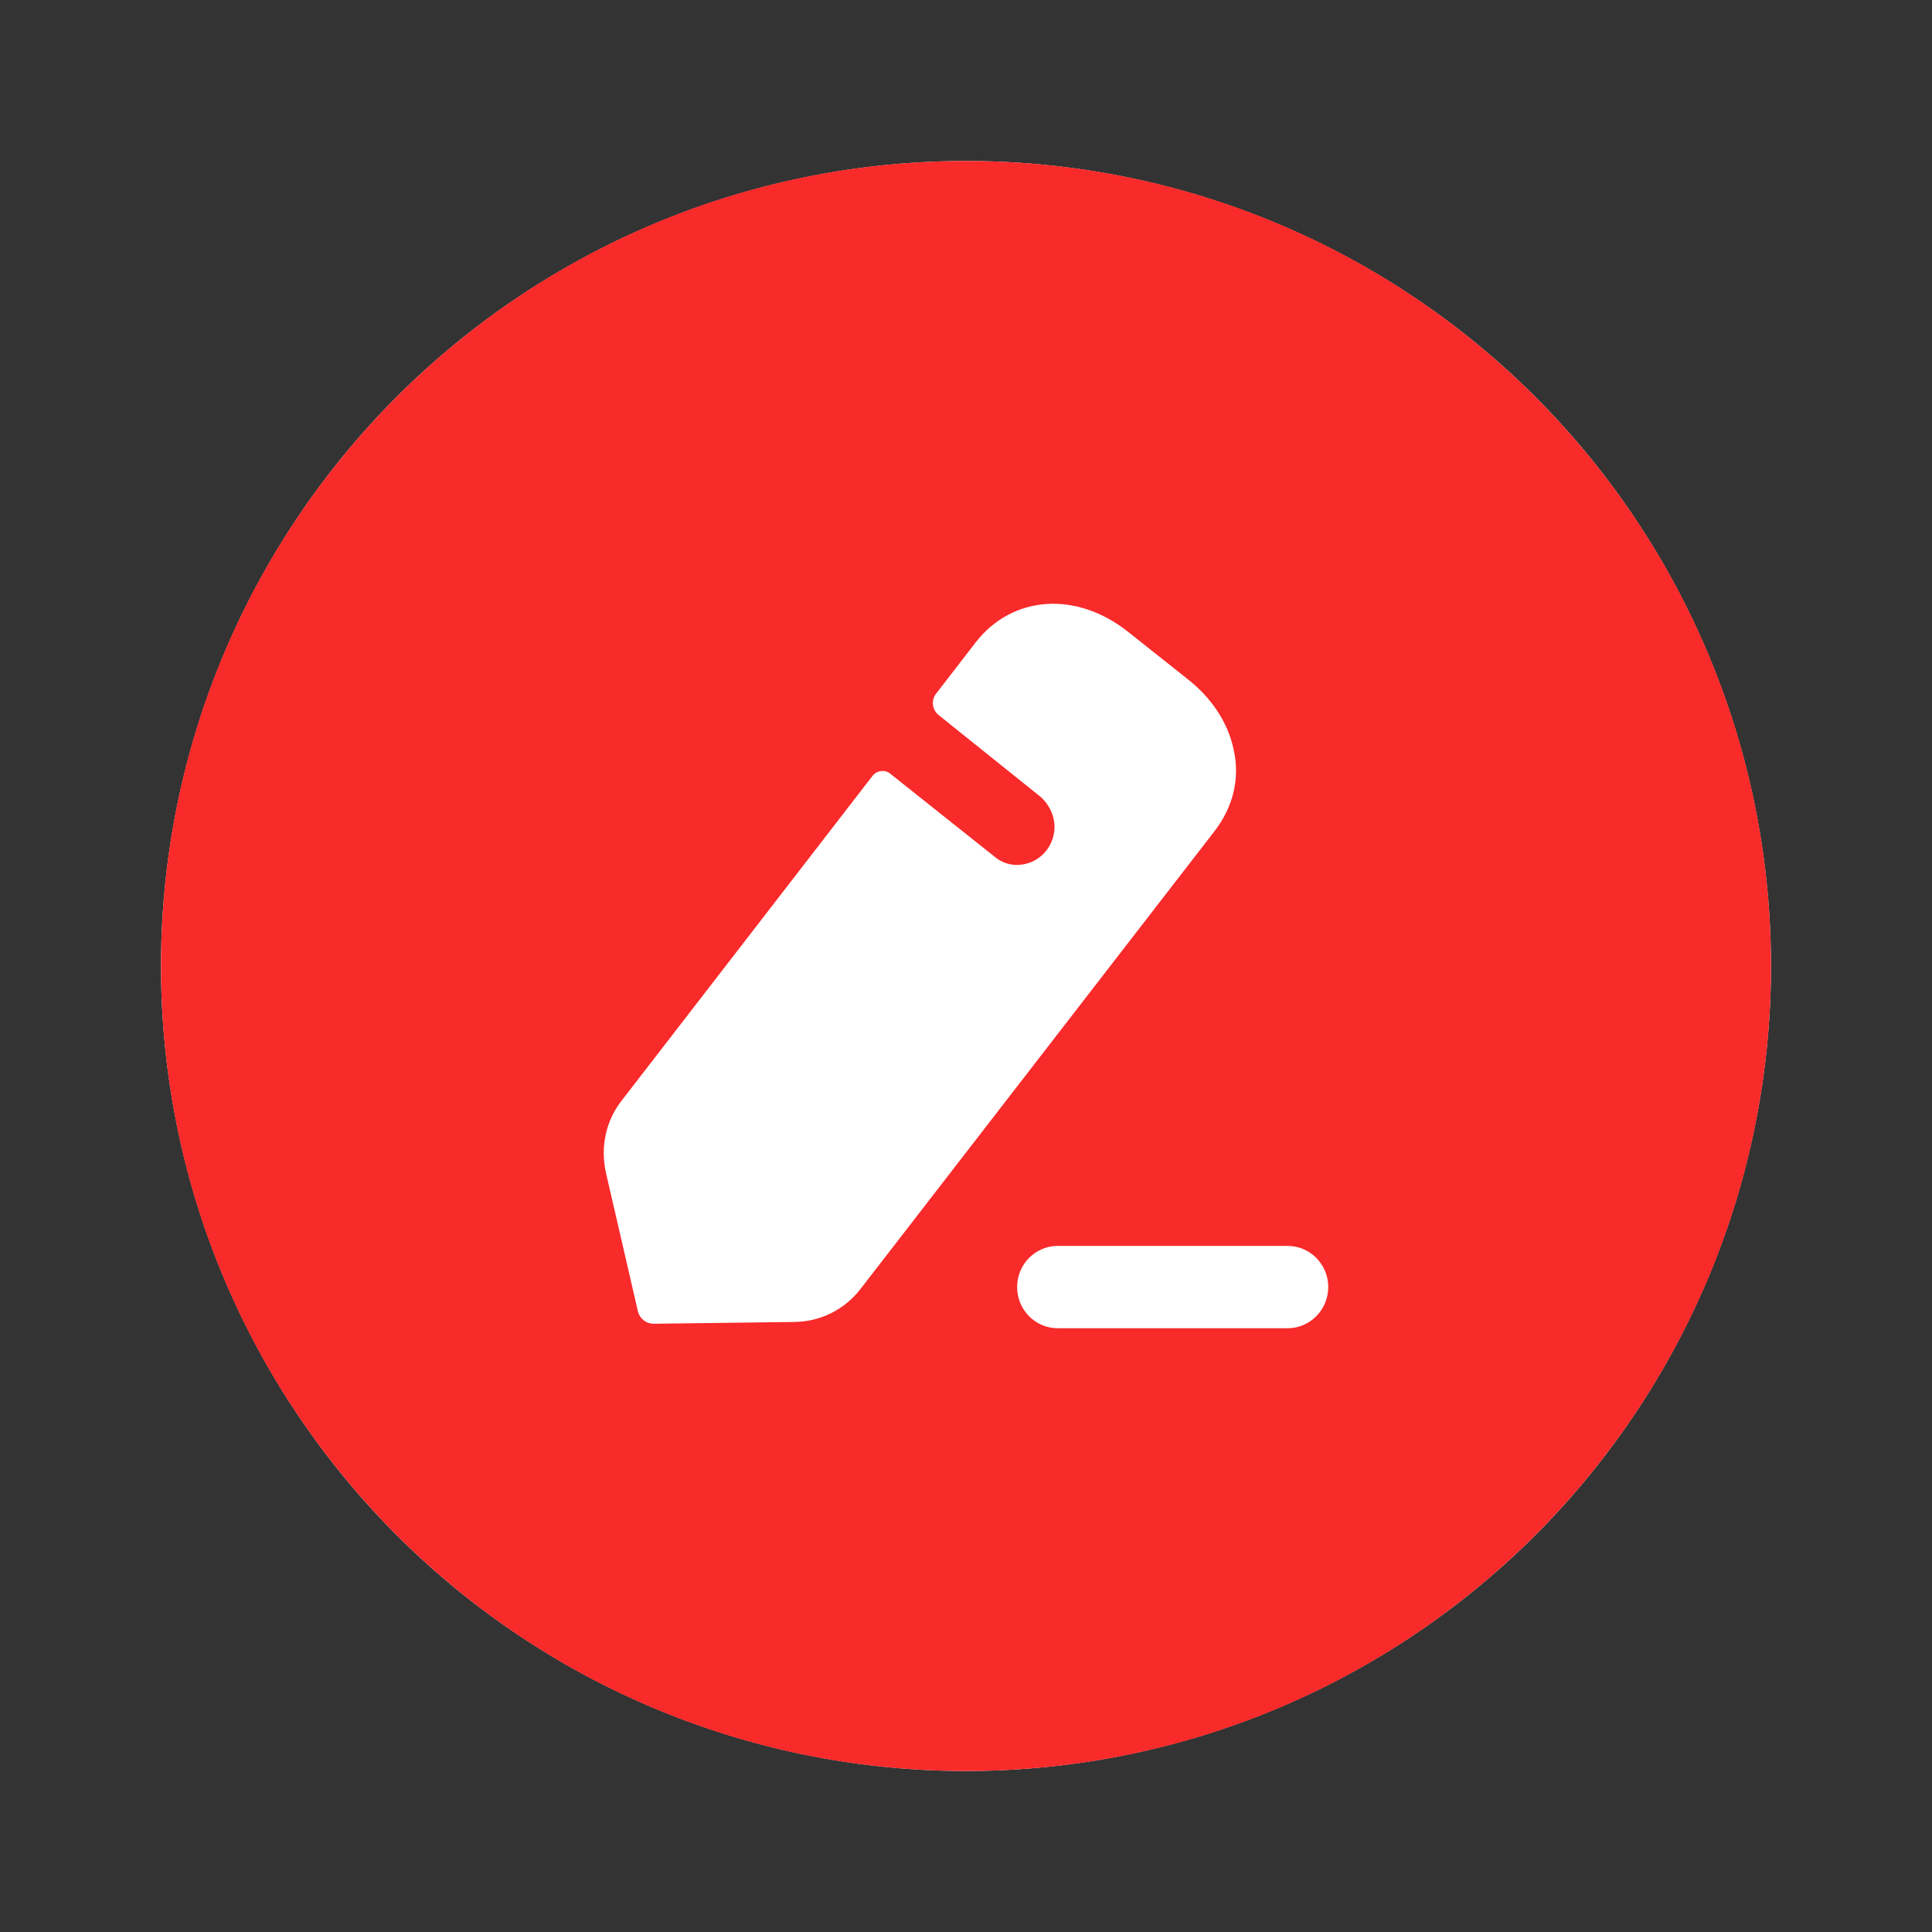 <svg width="24" height="24" viewBox="0 0 24 24" fill="none" xmlns="http://www.w3.org/2000/svg">
<rect x="0" y="0" width="24" height="24" fill="#333333" stroke="none"/>
<circle cx="12" cy="12" r="10" fill="white"/>
<path fill-rule="evenodd" clip-rule="evenodd" d="M12 22C17.523 22 22 17.523 22 12C22 6.477 17.523 2 12 2C6.477 2 2 6.477 2 12C2 17.523 6.477 22 12 22ZM16.5 15.988C16.5 15.706 16.273 15.477 15.995 15.477H13.14C12.861 15.477 12.635 15.706 12.635 15.988C12.635 16.271 12.861 16.5 13.14 16.5H15.995C16.273 16.5 16.5 16.271 16.5 15.988ZM14.752 8.435L14.015 7.85C13.373 7.339 12.577 7.393 12.121 7.979L11.627 8.619C11.564 8.699 11.58 8.817 11.659 8.882C11.659 8.882 12.906 9.881 12.932 9.903C13.017 9.983 13.081 10.091 13.097 10.22C13.124 10.473 12.948 10.709 12.688 10.741C12.566 10.757 12.45 10.72 12.365 10.65L11.054 9.607C10.991 9.559 10.895 9.57 10.842 9.634L7.728 13.665C7.526 13.918 7.457 14.246 7.526 14.563L7.924 16.288C7.945 16.38 8.025 16.444 8.12 16.444L9.871 16.422C10.19 16.417 10.487 16.272 10.688 16.014L15.081 10.333C15.32 10.027 15.405 9.672 15.325 9.312C15.257 8.984 15.055 8.672 14.752 8.435Z" fill="#F92A2A"/>
</svg>
